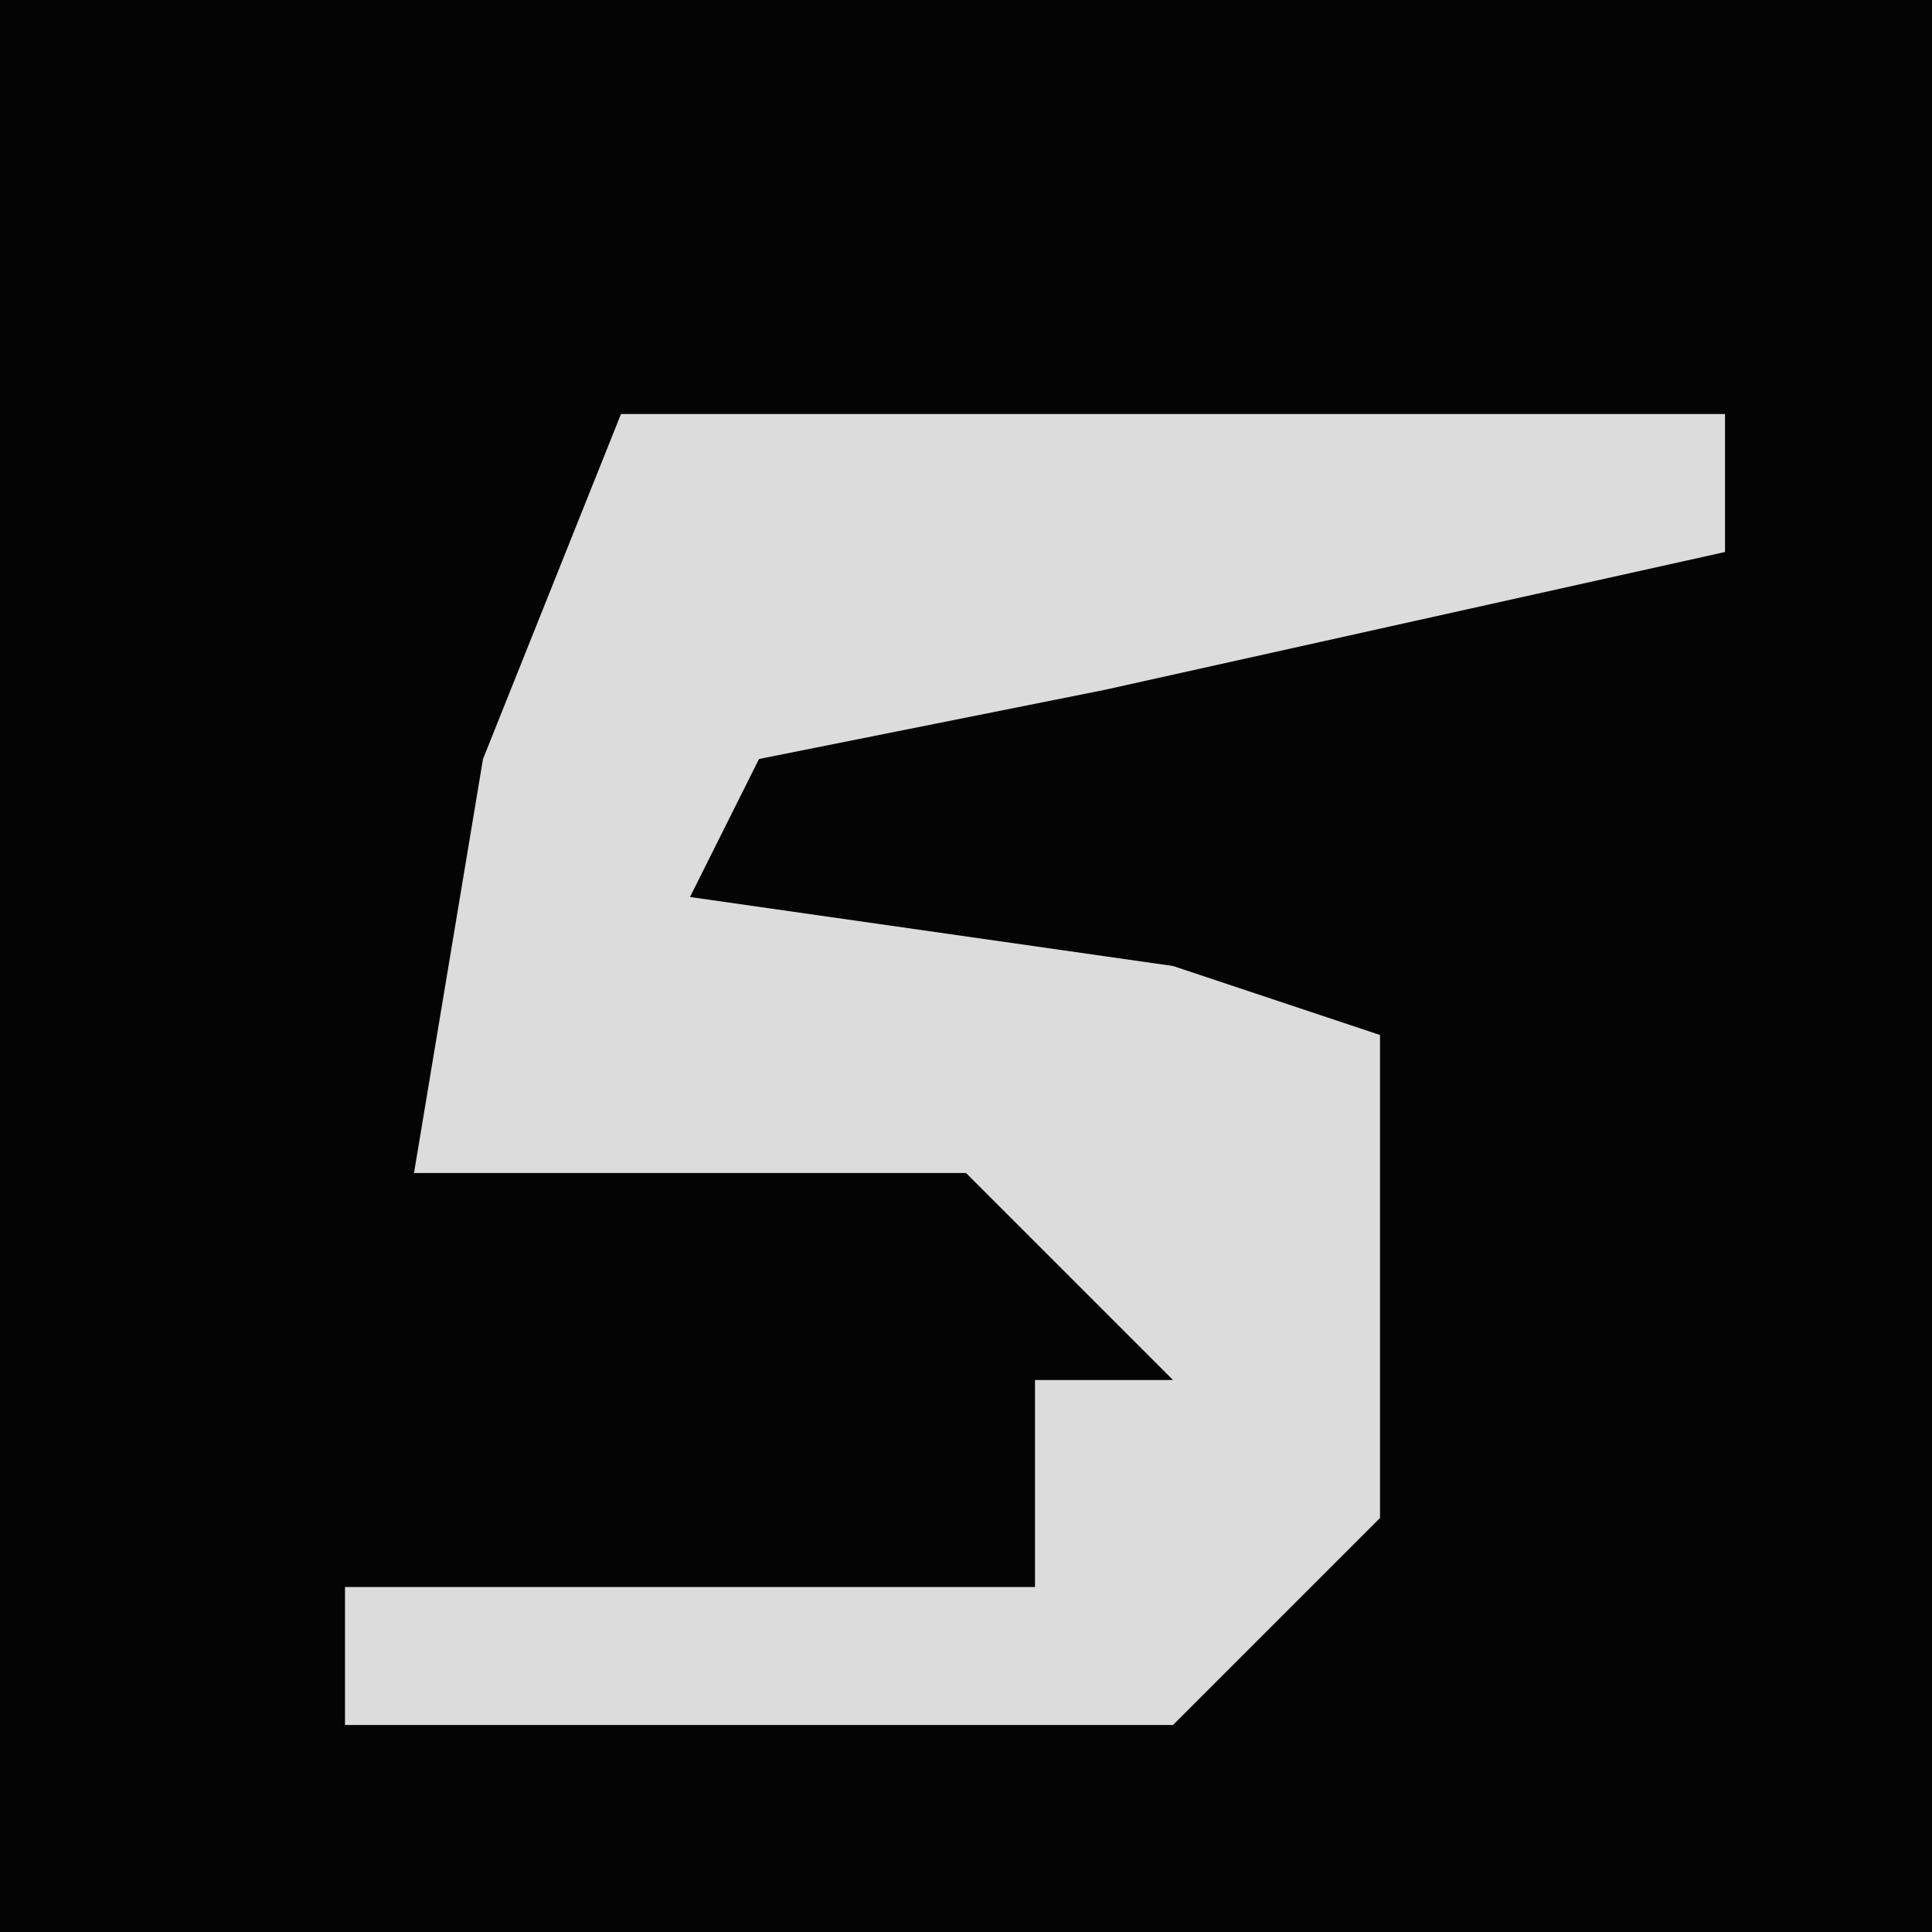 <?xml version="1.0" encoding="UTF-8"?>
<svg version="1.1" xmlns="http://www.w3.org/2000/svg" width="28" height="28">
<path d="M0,0 L28,0 L28,28 L0,28 Z " fill="#040404" transform="translate(0,0)"/>
<path d="M0,0 L16,0 L16,2 L7,4 L2,5 L1,7 L8,8 L11,9 L11,16 L8,19 L-4,19 L-4,17 L6,17 L6,14 L8,14 L5,11 L-3,11 L-2,5 Z " fill="#DCDCDC" transform="translate(9,6)"/>
</svg>
